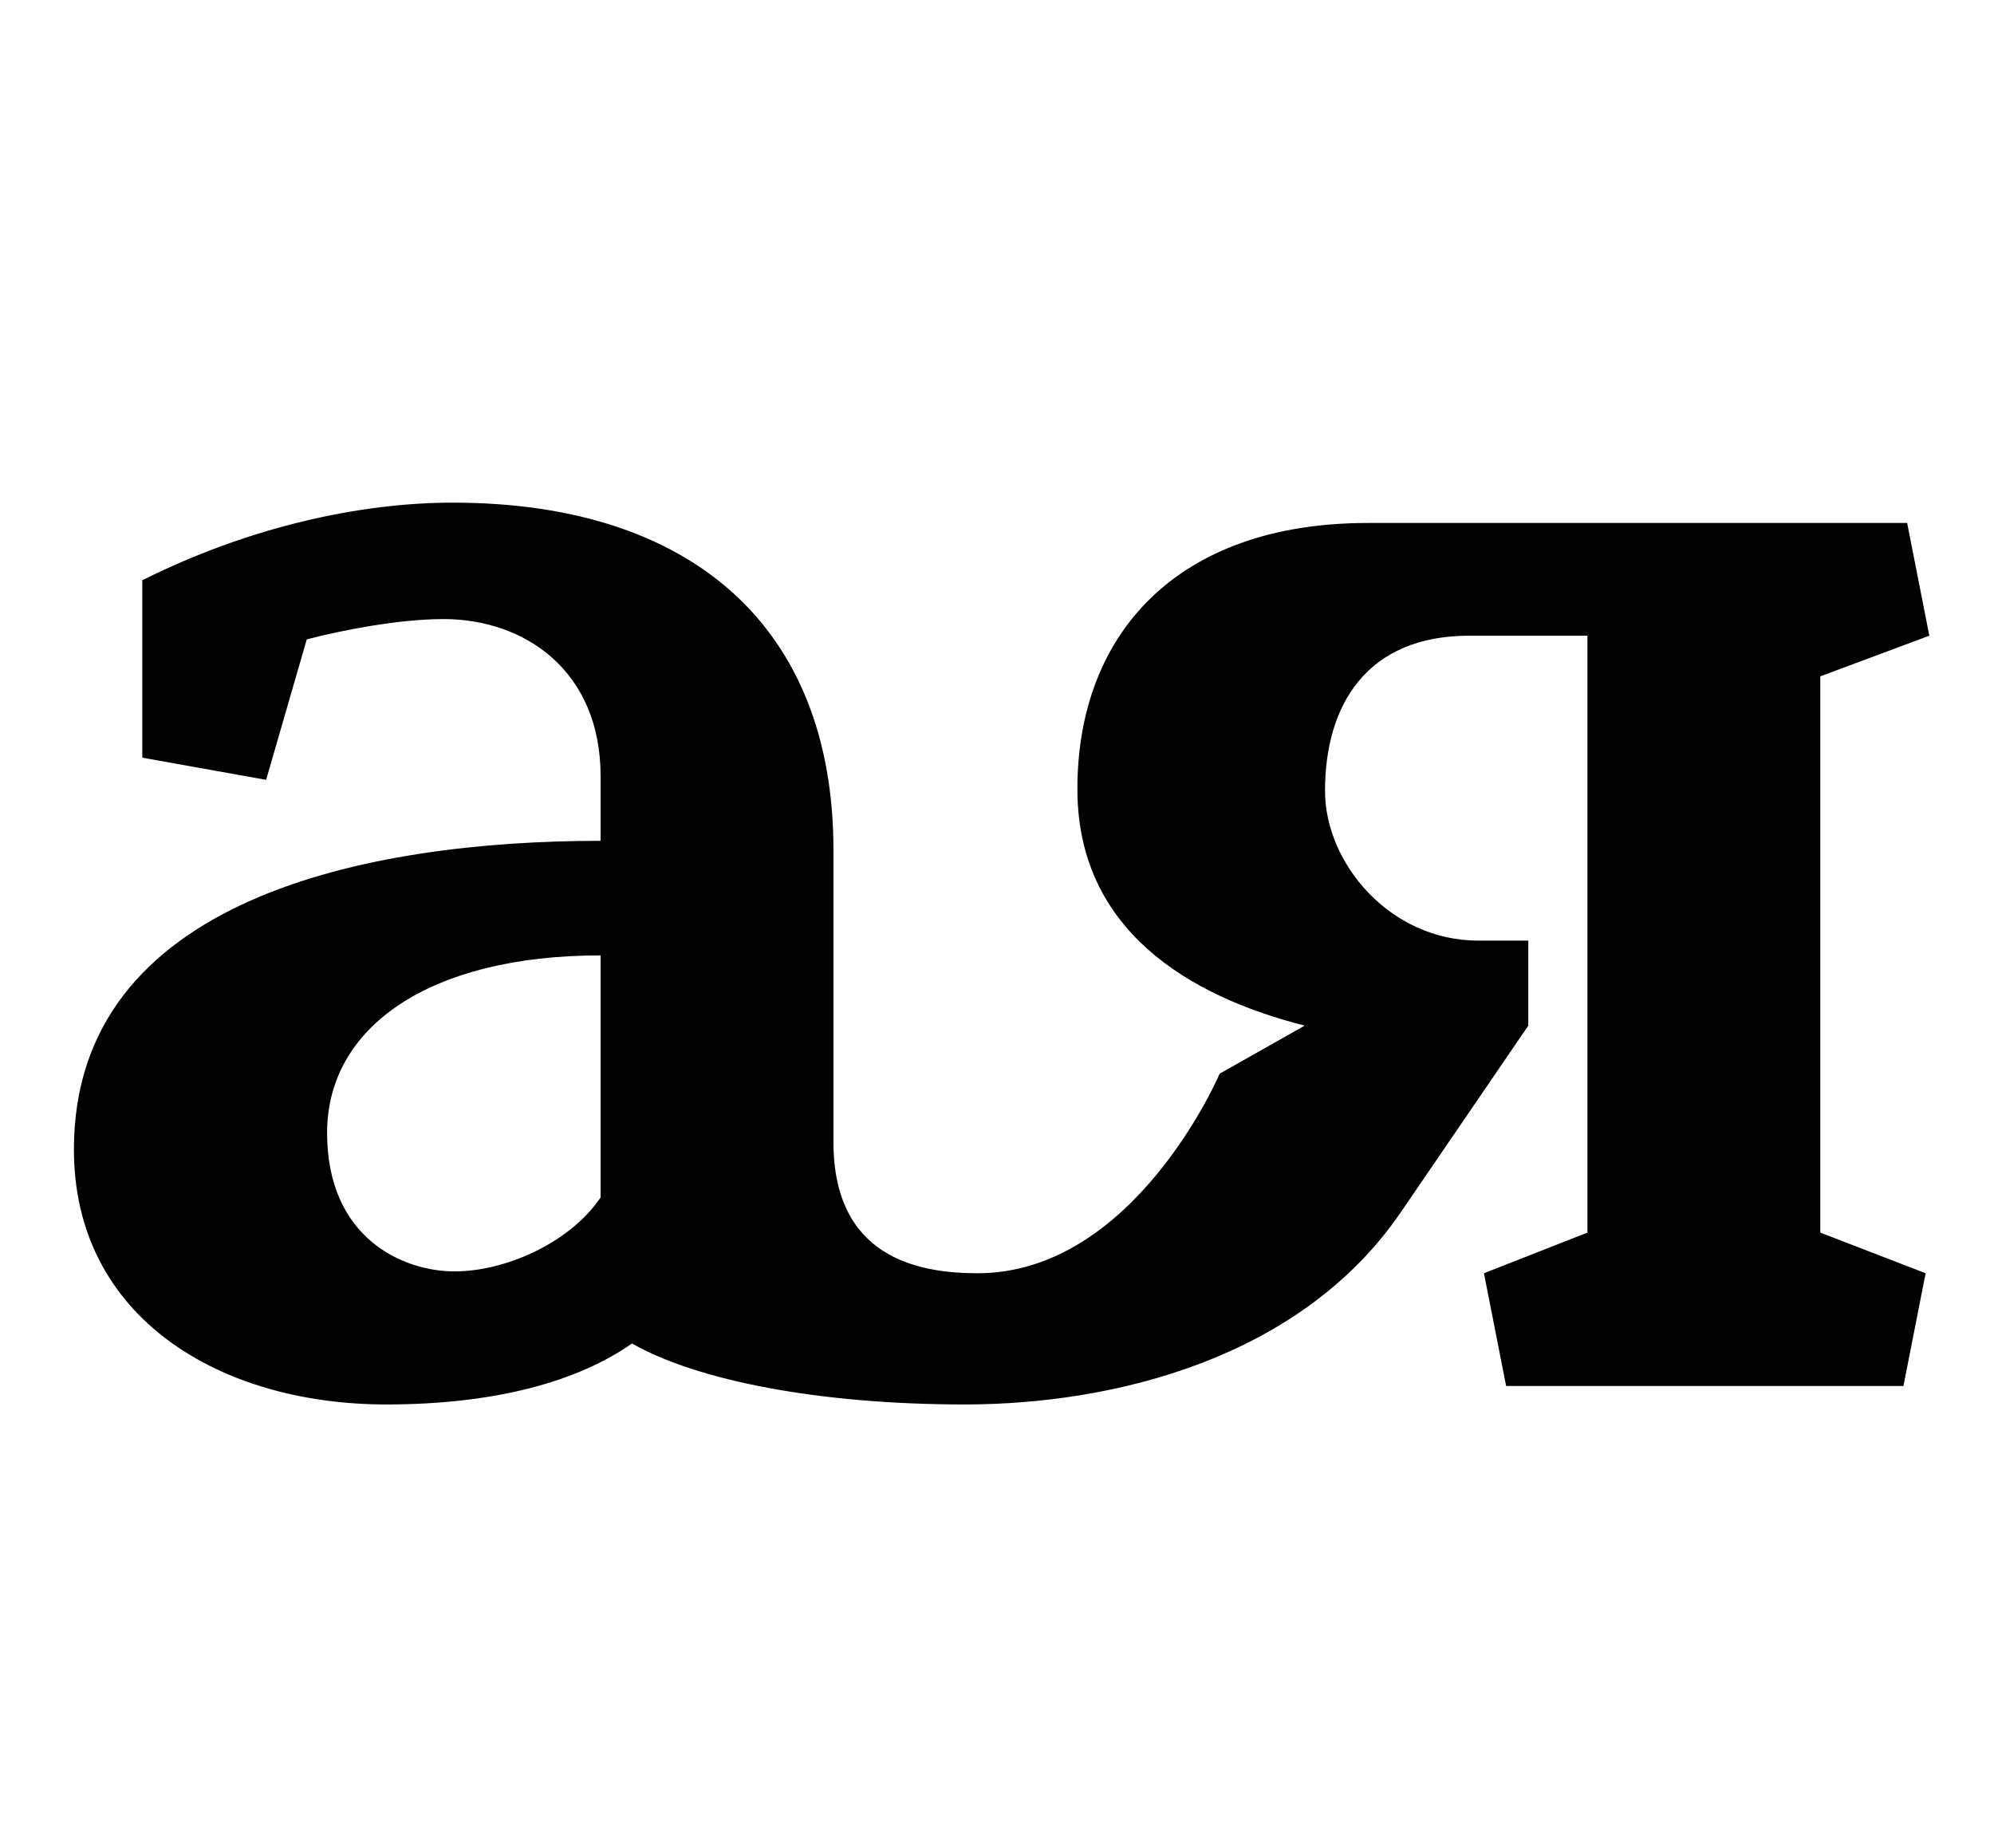 <?xml version="1.0" standalone="no"?>
<!DOCTYPE svg PUBLIC "-//W3C//DTD SVG 1.1//EN" "http://www.w3.org/Graphics/SVG/1.1/DTD/svg11.dtd" >
<svg xmlns="http://www.w3.org/2000/svg" xmlns:xlink="http://www.w3.org/1999/xlink" version="1.1" viewBox="-10 0 1079 1000">
  <g transform="matrix(1 0 0 -1 0 750)">
   <path fill="currentColor"
d="M315 102v131c-93 0 -148 -39 -148 -96s41 -75 69 -75c27 0 62 15 79 40zM512 -10c-79 0 -145 13 -180 33c-30 -21 -75 -33 -133 -33c-90 0 -169 47 -169 138c0 136 159 167 285 167v35c0 57 -41 85 -85 85c-24 0 -55 -6 -74 -11l-22 -76l-67 12v96c58 29 118 42 168 42
c129 0 206 -67 206 -188v-158c0 -62 45 -71 78 -71c85 0 131 108 131 108l46 26c-63 16 -123 52 -123 128c0 84 54 144 157 144h292l12 -61l-59 -22v-301l57 -22l-12 -61h-215l-12 61l56 22v323h-64c-55 0 -78 -37 -78 -84c0 -39 35 -81 83 -81h27v-46l-69 -101
c-54 -79 -155 -104 -236 -104z" />
  </g>

</svg>
